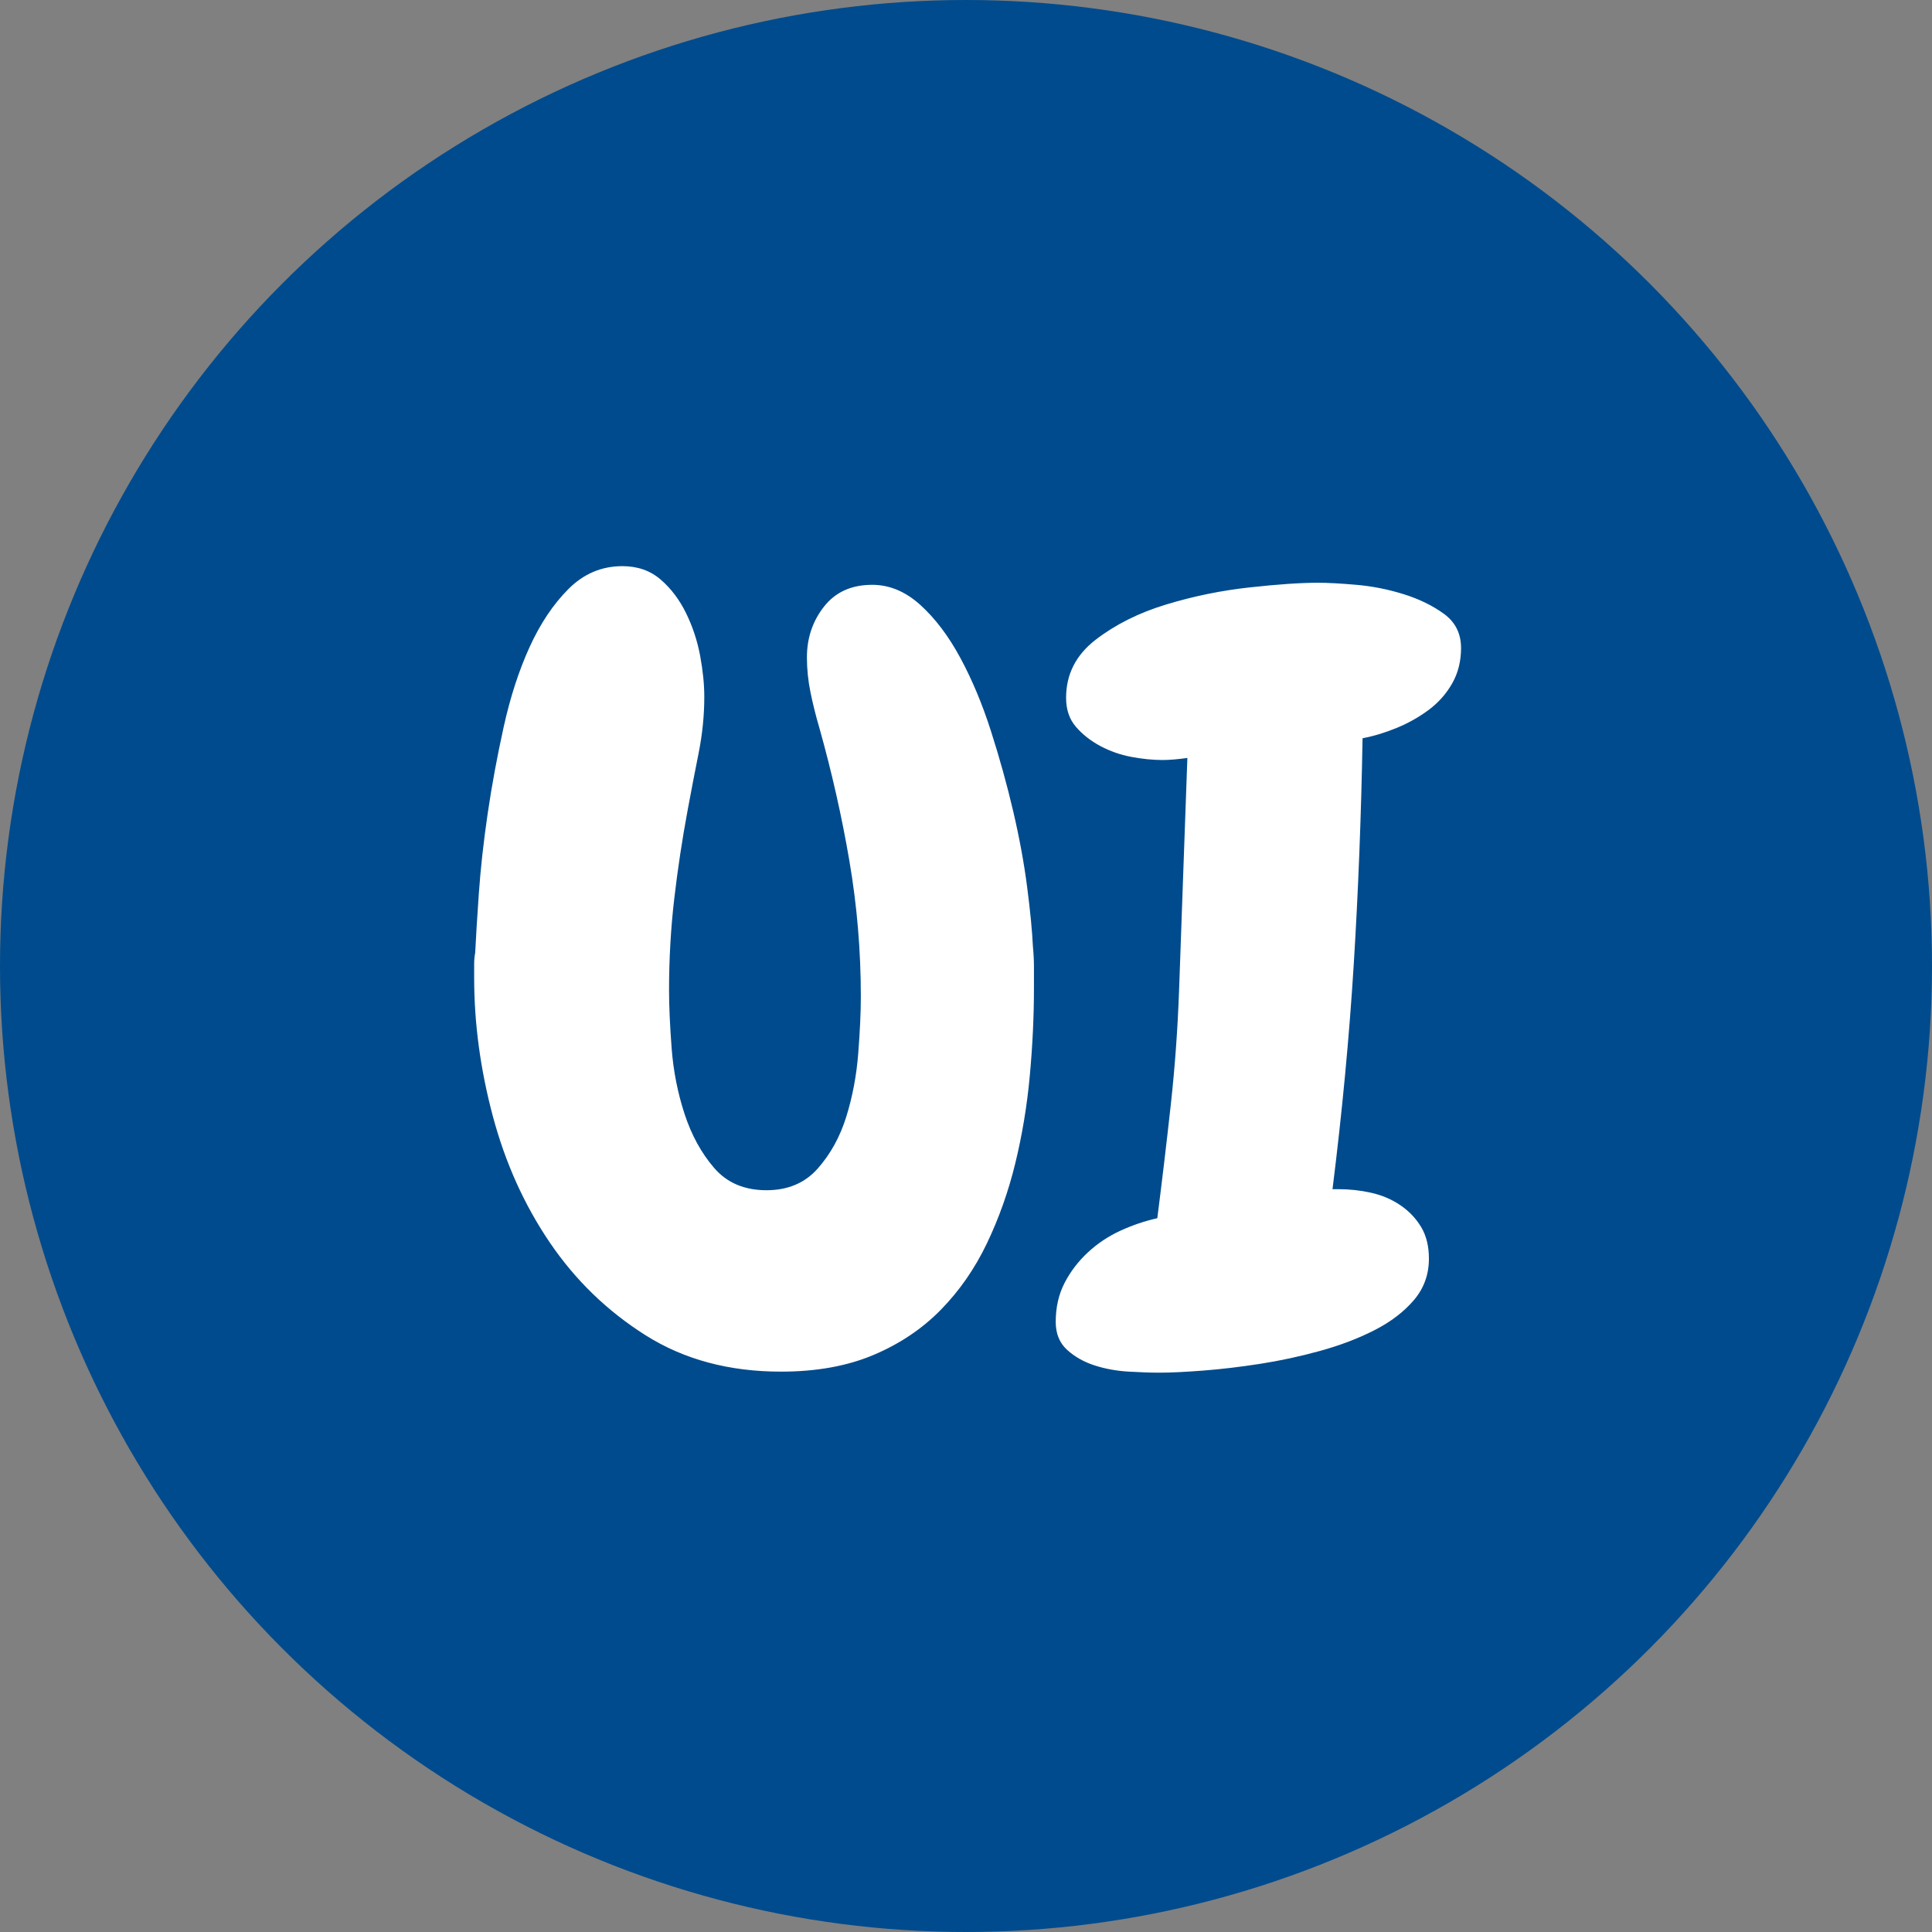 <?xml version="1.0" encoding="UTF-8"?>
<svg width="273px" height="273px" viewBox="0 0 273 273" version="1.1" xmlns="http://www.w3.org/2000/svg" xmlns:xlink="http://www.w3.org/1999/xlink">
    <rect x="0" y="0" width="273" height="273" fill="#808080" stroke="none"/>
    <!-- Generator: Sketch 63.1 (92452) - https://sketch.com -->
    <title>logo_ui</title>
    <desc>Created with Sketch.</desc>
    <g id="Otros" stroke="none" stroke-width="1" fill="none" fill-rule="evenodd">
        <g id="Desktop-HD" transform="translate(-447, -1577)">
            <g id="logo_ui" transform="translate(447, 1577)">
                <circle id="Oval" fill="#004B8D" cx="136.5" cy="136.5" r="136.5"></circle>
                <path d="M110.359,193.818 C115.34,193.818 119.686,193.037 123.396,191.475 C127.107,189.912 130.281,187.788 132.918,185.103 C135.555,182.417 137.728,179.292 139.437,175.728 C141.146,172.163 142.488,168.379 143.465,164.375 C144.441,160.371 145.125,156.245 145.516,151.997 C145.906,147.749 146.102,143.623 146.102,139.619 L146.102,139.619 L146.102,136.616 C146.102,135.688 146.053,134.736 145.955,133.76 C145.857,131.611 145.589,128.828 145.149,125.41 C144.71,121.992 144.051,118.403 143.172,114.644 C142.293,110.884 141.243,107.1 140.022,103.291 C138.802,99.482 137.361,96.04 135.701,92.964 C134.041,89.888 132.161,87.397 130.062,85.493 C127.962,83.589 125.691,82.637 123.25,82.637 C120.32,82.637 118.05,83.662 116.438,85.713 C114.827,87.764 114.021,90.156 114.021,92.891 C114.021,94.551 114.192,96.211 114.534,97.871 C114.876,99.531 115.291,101.191 115.779,102.852 C117.537,109.102 118.953,115.376 120.027,121.675 C121.102,127.974 121.639,134.346 121.639,140.791 C121.639,143.037 121.517,145.723 121.272,148.848 C121.028,151.973 120.467,154.951 119.588,157.783 C118.709,160.615 117.366,163.057 115.56,165.107 C113.753,167.158 111.336,168.184 108.309,168.184 C105.184,168.184 102.718,167.134 100.911,165.034 C99.104,162.935 97.713,160.396 96.736,157.417 C95.76,154.438 95.149,151.338 94.905,148.115 C94.661,144.893 94.539,142.158 94.539,139.912 C94.539,135.518 94.783,131.221 95.271,127.021 C95.76,122.822 96.395,118.623 97.176,114.424 C97.664,111.787 98.177,109.126 98.714,106.44 C99.251,103.755 99.52,101.094 99.52,98.457 C99.52,96.699 99.324,94.771 98.934,92.671 C98.543,90.571 97.884,88.569 96.956,86.665 C96.028,84.761 94.832,83.174 93.367,81.904 C91.902,80.635 90.096,80 87.947,80 C85.018,80 82.479,81.074 80.33,83.223 C78.182,85.371 76.351,88.105 74.837,91.426 C73.323,94.746 72.103,98.506 71.175,102.705 C70.247,106.904 69.49,111.006 68.904,115.01 C68.318,119.014 67.903,122.773 67.659,126.289 C67.415,129.805 67.244,132.588 67.146,134.639 C67.049,135.127 67,135.664 67,136.25 L67,136.25 L67,138.154 C67,144.6 67.879,151.118 69.637,157.71 C71.395,164.302 74.08,170.259 77.693,175.581 C81.307,180.903 85.823,185.273 91.243,188.691 C96.663,192.109 103.035,193.818 110.359,193.818 Z M163.826,193.965 C165.389,193.965 167.439,193.867 169.979,193.672 C172.518,193.477 175.203,193.159 178.035,192.72 C180.867,192.28 183.699,191.67 186.531,190.889 C189.363,190.107 191.927,189.131 194.222,187.959 C196.517,186.787 198.372,185.371 199.788,183.711 C201.204,182.051 201.912,180.098 201.912,177.852 C201.912,176.094 201.546,174.604 200.813,173.384 C200.081,172.163 199.104,171.138 197.884,170.308 C196.663,169.478 195.296,168.892 193.782,168.55 C192.269,168.208 190.73,168.037 189.168,168.037 L189.168,168.037 L188.289,168.037 C189.656,157.1 190.657,146.504 191.292,136.25 C191.927,125.996 192.342,115.352 192.537,104.316 C194.1,104.023 195.711,103.535 197.371,102.852 C199.031,102.168 200.545,101.313 201.912,100.288 C203.279,99.263 204.378,98.018 205.208,96.553 C206.038,95.088 206.453,93.428 206.453,91.572 C206.453,89.521 205.647,87.91 204.036,86.738 C202.425,85.566 200.521,84.639 198.323,83.955 C196.126,83.271 193.904,82.832 191.658,82.637 C189.412,82.441 187.605,82.344 186.238,82.344 C183.797,82.344 180.574,82.563 176.57,83.003 C172.566,83.442 168.636,84.248 164.778,85.42 C160.921,86.592 157.601,88.252 154.817,90.4 C152.034,92.549 150.643,95.283 150.643,98.604 C150.643,100.264 151.106,101.631 152.034,102.705 C152.962,103.779 154.109,104.683 155.477,105.415 C156.844,106.147 158.309,106.66 159.871,106.953 C161.434,107.246 162.898,107.393 164.266,107.393 C164.754,107.393 165.291,107.368 165.877,107.319 C166.463,107.271 167.098,107.197 167.781,107.1 C167.586,112.568 167.391,118.013 167.195,123.433 C167,128.853 166.805,134.346 166.609,139.912 C166.414,145.381 166.023,150.776 165.438,156.099 C164.852,161.421 164.217,166.768 163.533,172.139 C161.775,172.529 160.042,173.115 158.333,173.896 C156.624,174.678 155.086,175.703 153.719,176.973 C152.352,178.242 151.253,179.683 150.423,181.294 C149.593,182.905 149.178,184.736 149.178,186.787 C149.178,188.447 149.715,189.766 150.789,190.742 C151.863,191.719 153.157,192.451 154.671,192.939 C156.185,193.428 157.796,193.721 159.505,193.818 C161.214,193.916 162.654,193.965 163.826,193.965 Z" id="UI" fill="#FFFFFF" fill-rule="nonzero"></path>
            </g>
        </g>
    </g>
</svg>